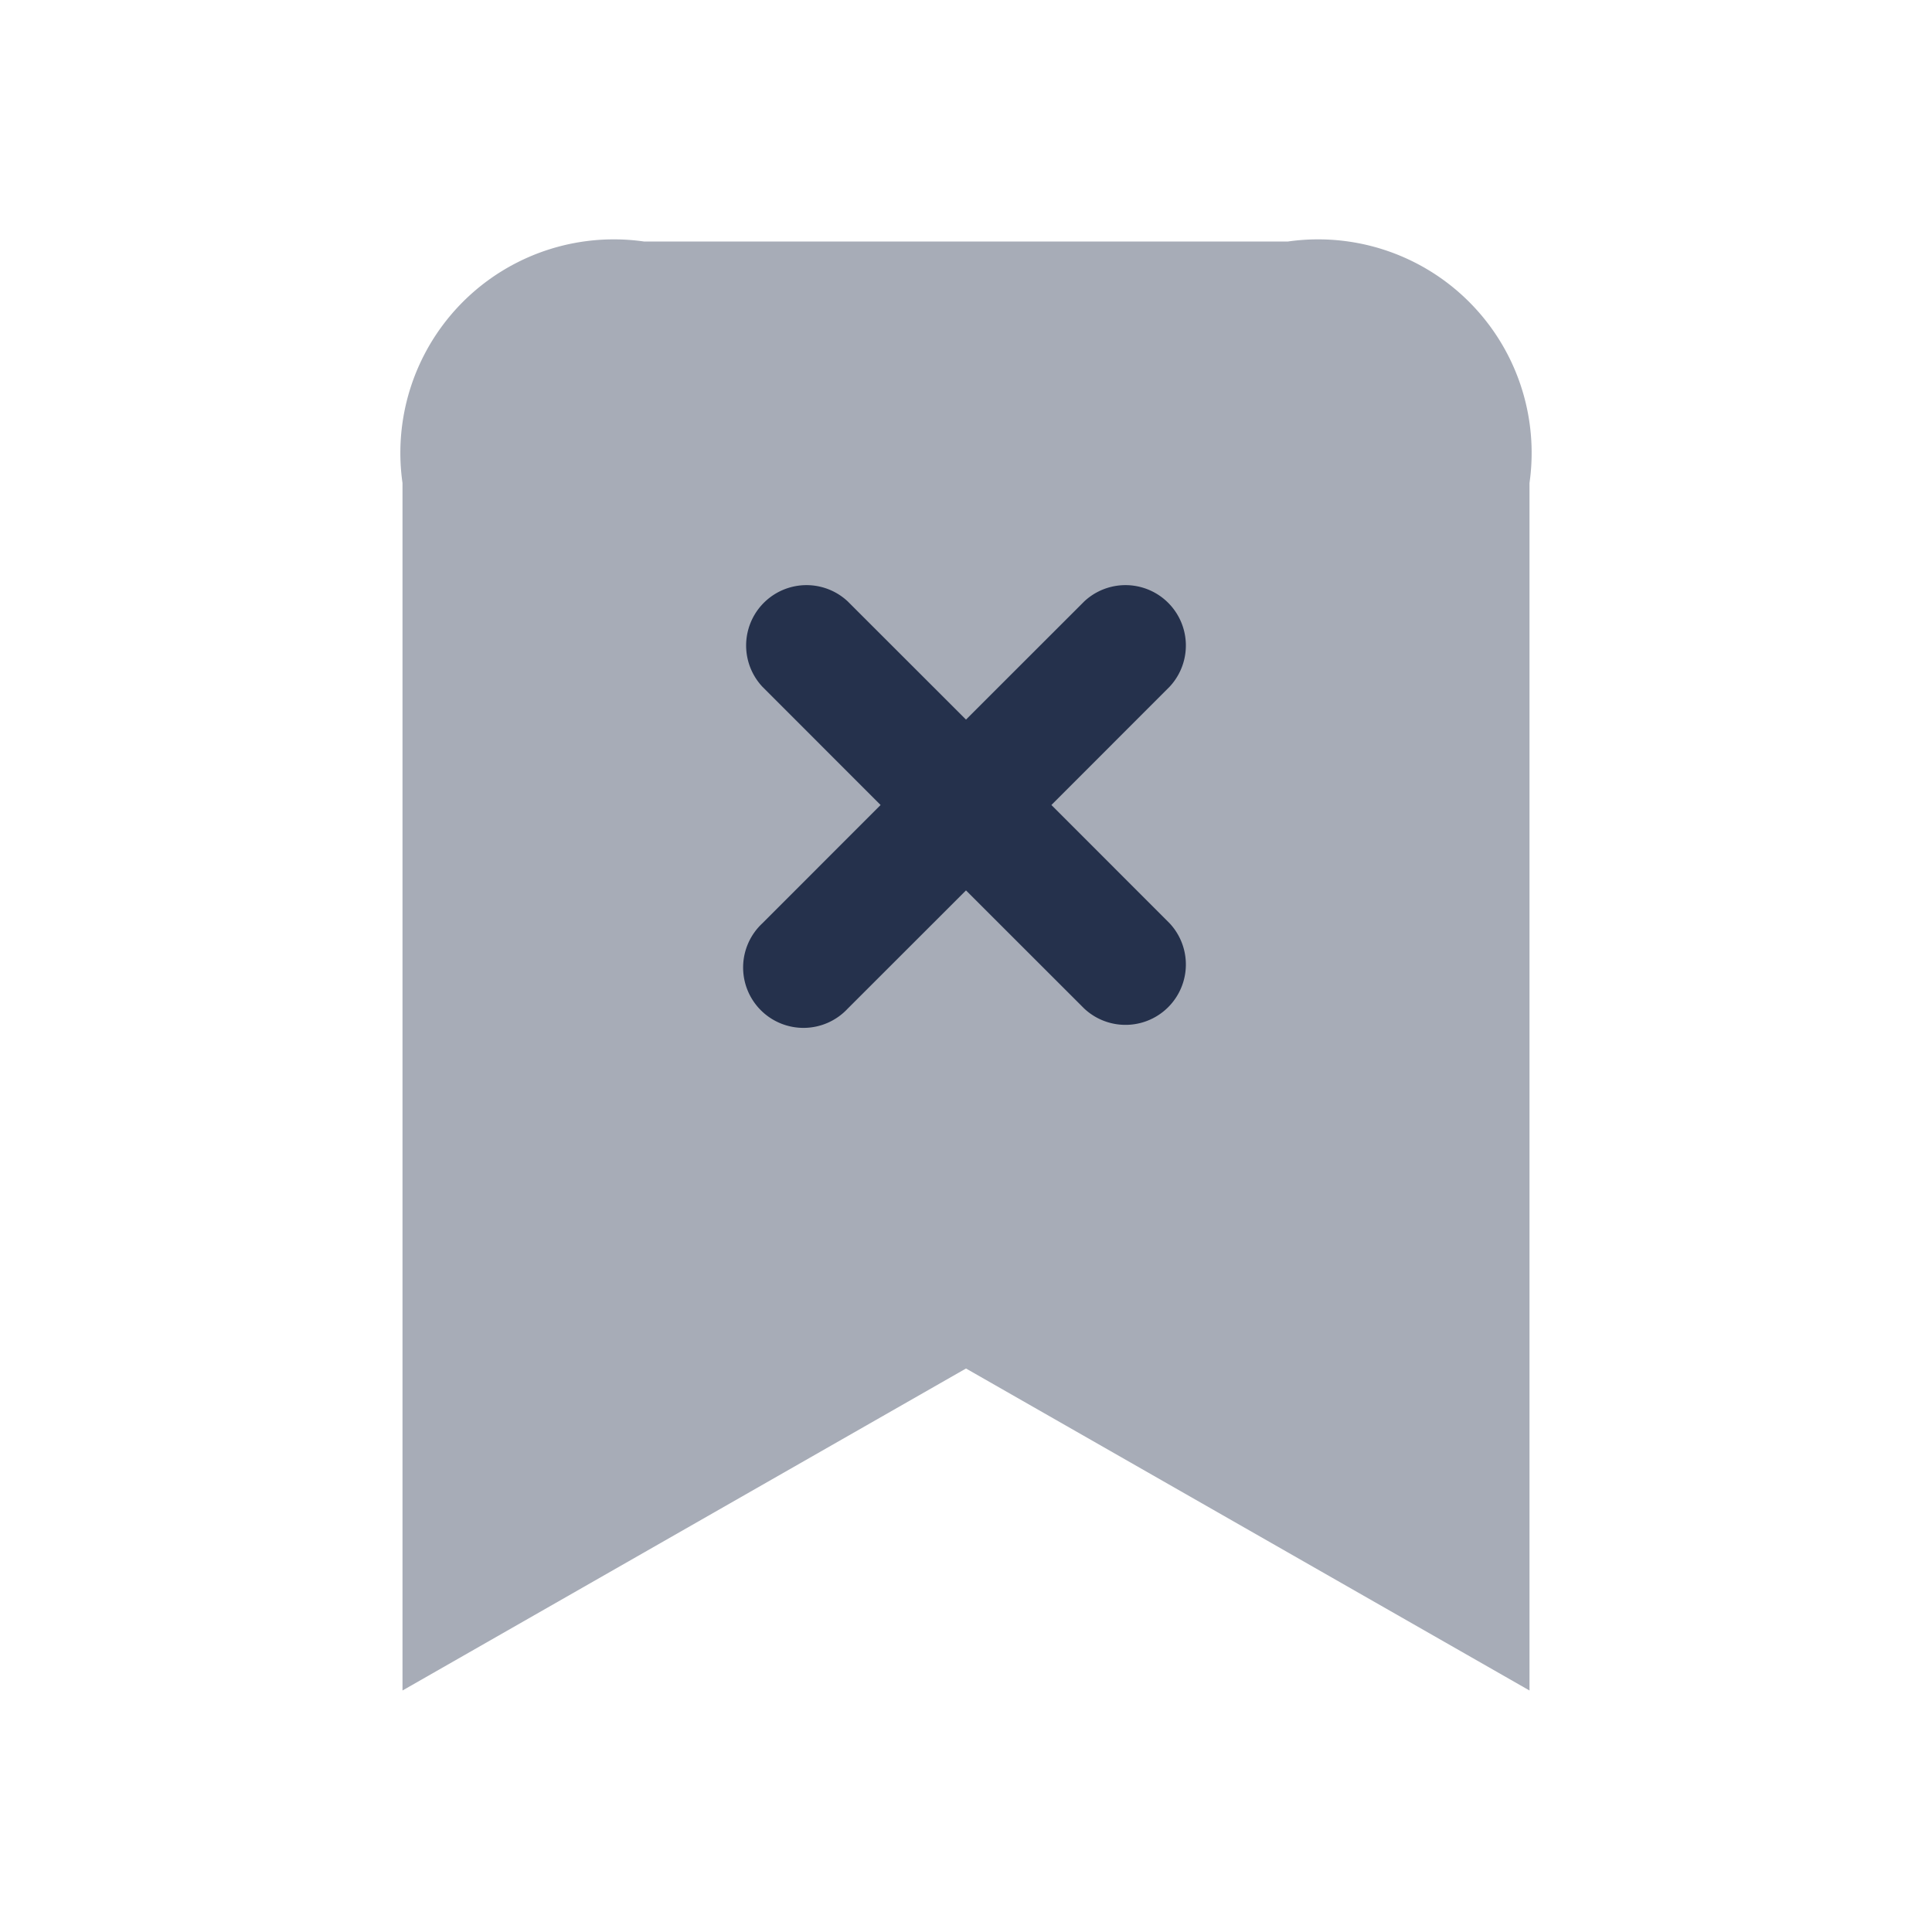 <svg id="Layer" xmlns="http://www.w3.org/2000/svg" viewBox="0 0 24 24"><defs><style>.cls-1,.cls-2{fill:#25314c;}.cls-1{opacity:0.4;}</style></defs><g id="bookmark-times"><path class="cls-1" d="M16,3H8A2.652,2.652,0,0,0,5,6V21l7-4,7,4V6A2.652,2.652,0,0,0,16,3Z"/><path class="cls-2" d="M13.061,10,14.53,8.53a.75.75,0,0,0-1.06-1.06L12,8.939,10.53,7.47A.75.75,0,0,0,9.47,8.53L10.939,10,9.47,11.47a.75.75,0,1,0,1.06,1.06L12,11.061l1.47,1.469a.75.75,0,0,0,1.06-1.06Z"/></g></svg>